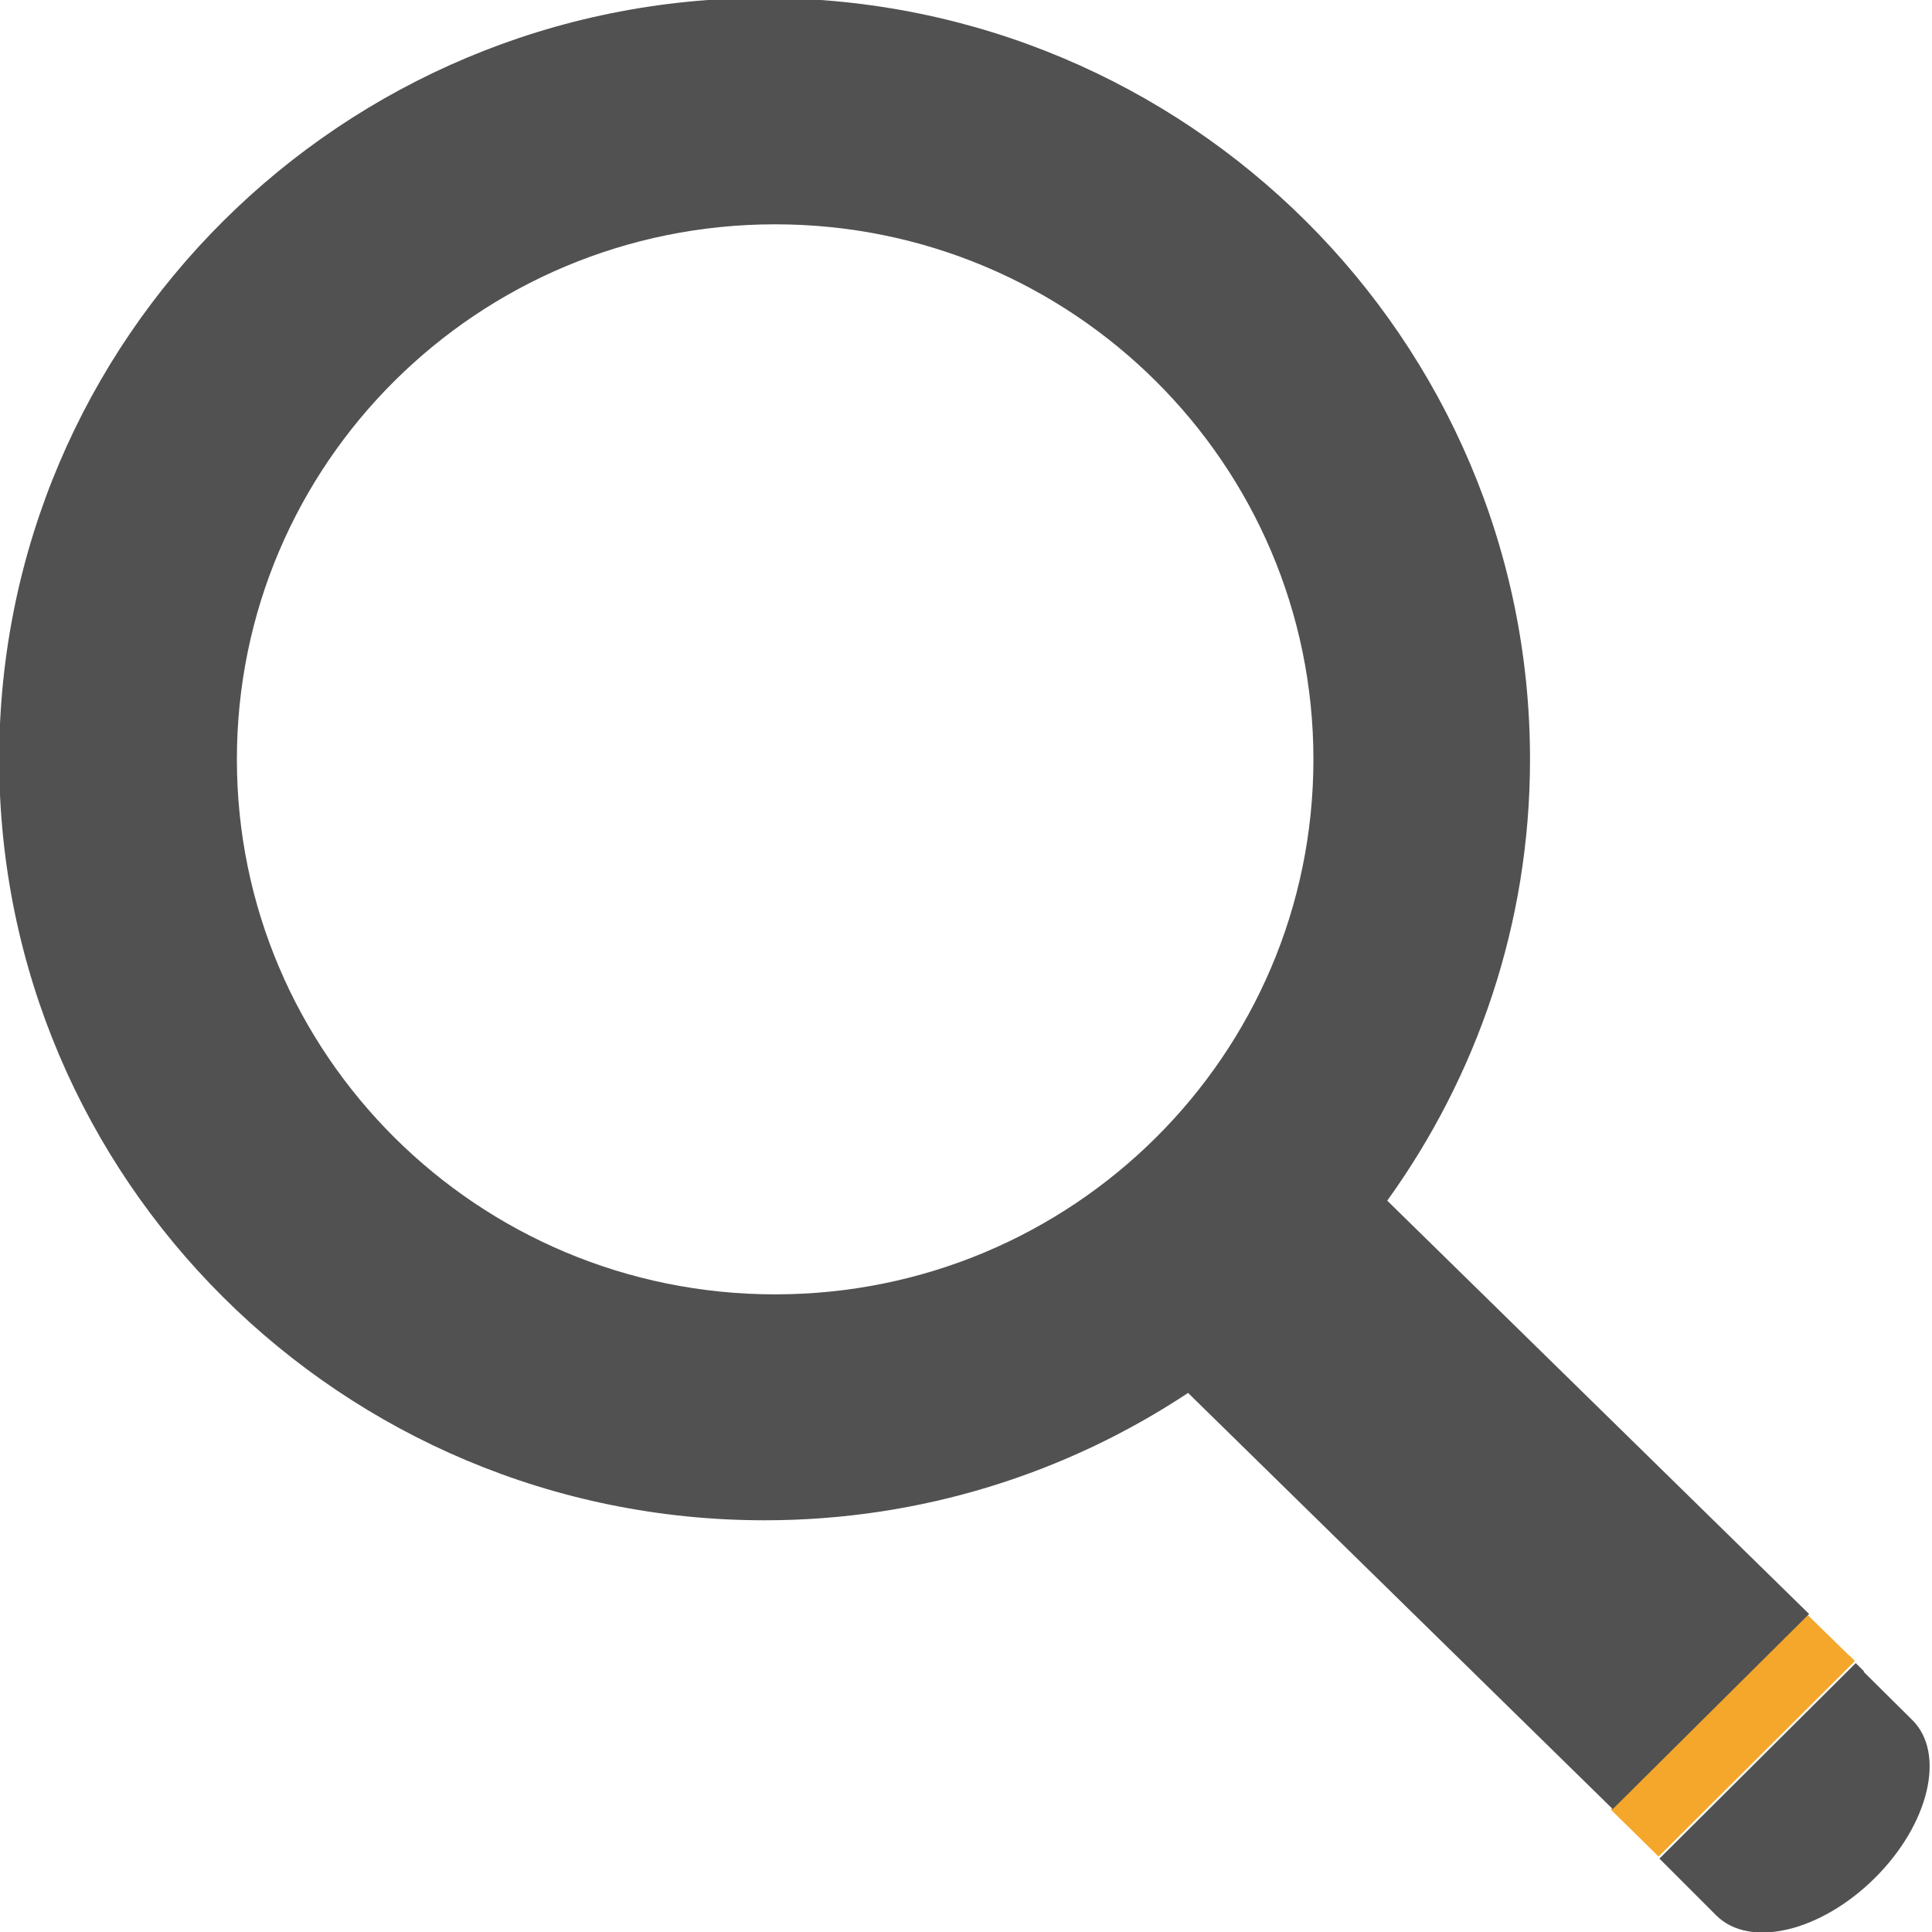 <svg width="18" height="18" version="1.1" viewBox="0 0 4.763 4.763" xmlns="http://www.w3.org/2000/svg">
 <path d="m4.595 4.12-0.02-0.02-0.484 0.482 0.012 0.012 0.128 0.128c0.082 0.082 0.257 0.041 0.391-0.092 0.134-0.133 0.175-0.307 0.093-0.389l-0.12-0.119z" fill="#515151" stroke-width=".268"/>
 <path d="m4.455 3.98-0.484 0.481 0.118 0.116 0.484-0.482-0.014-0.014-4e-4 2.7e-4z" fill="#f4a72a" stroke-width=".268"/>
 <path d="m1.911 3.191c-0.733 0-1.327-0.591-1.327-1.319 0-0.729 0.594-1.319 1.327-1.319 0.733 0 1.327 0.591 1.327 1.319 0 0.729-0.594 1.319-1.327 1.319zm-0.026-3.196c-1.042 0-1.887 0.84-1.887 1.877 0 1.036 0.845 1.876 1.887 1.876 0.386 0 0.745-0.116 1.044-0.314l1.047 1.026 0.484-0.481-1.04-1.019c0.221-0.307 0.352-0.682 0.352-1.088 0-1.036-0.845-1.877-1.887-1.877z" fill="#515151" stroke-width=".268"/>
</svg>
